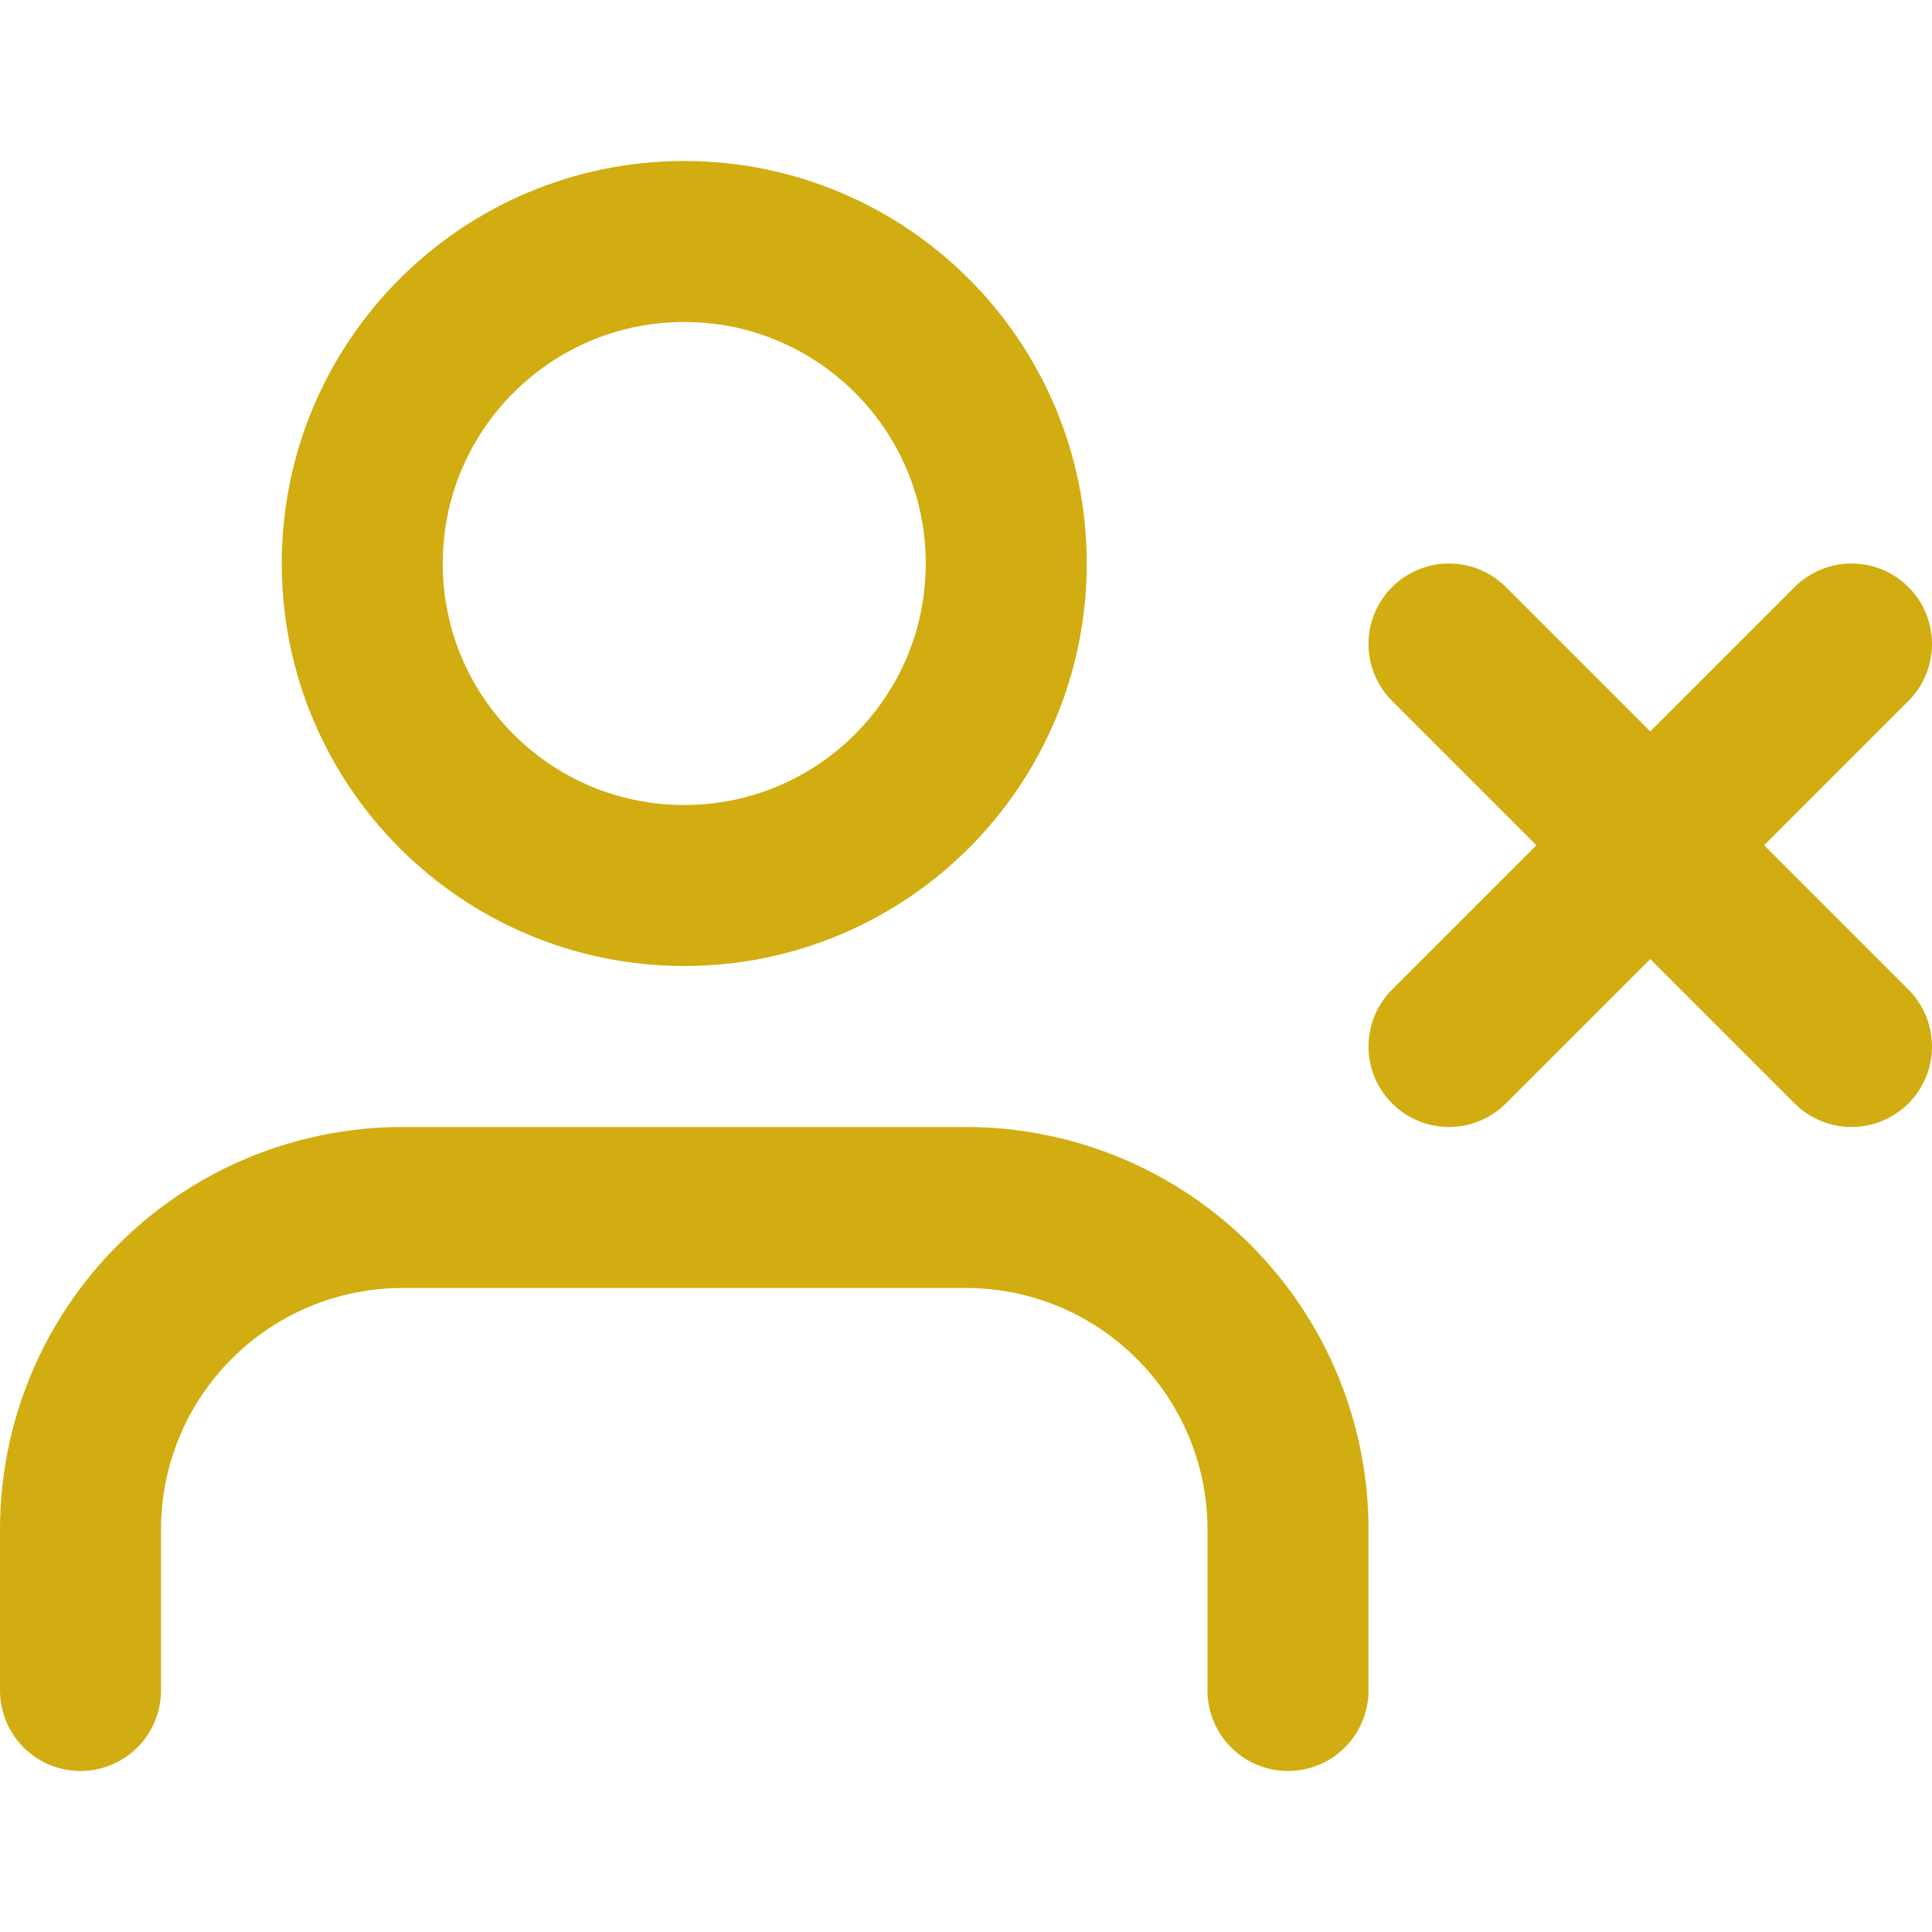 <svg width="24" height="24" viewBox="0 0 24 24" fill="none" xmlns="http://www.w3.org/2000/svg">
<path d="M16 21V19C16 17.939 15.579 16.922 14.828 16.172C14.078 15.421 13.061 15 12 15H5C3.939 15 2.922 15.421 2.172 16.172C1.421 16.922 1 17.939 1 19V21" stroke="#D1AD11" stroke-width="2" stroke-linecap="round" stroke-linejoin="round"/>
<path d="M8.5 11C10.709 11 12.5 9.209 12.5 7C12.5 4.791 10.709 3 8.5 3C6.291 3 4.5 4.791 4.5 7C4.5 9.209 6.291 11 8.5 11Z" stroke="#D1AD11" stroke-width="2" stroke-linecap="round" stroke-linejoin="round"/>
<path d="M18 8L23 13" stroke="#D1AD11" stroke-width="2" stroke-linecap="round" stroke-linejoin="round"/>
<path d="M23 8L18 13" stroke="#D1AD11" stroke-width="2" stroke-linecap="round" stroke-linejoin="round"/>
</svg>
